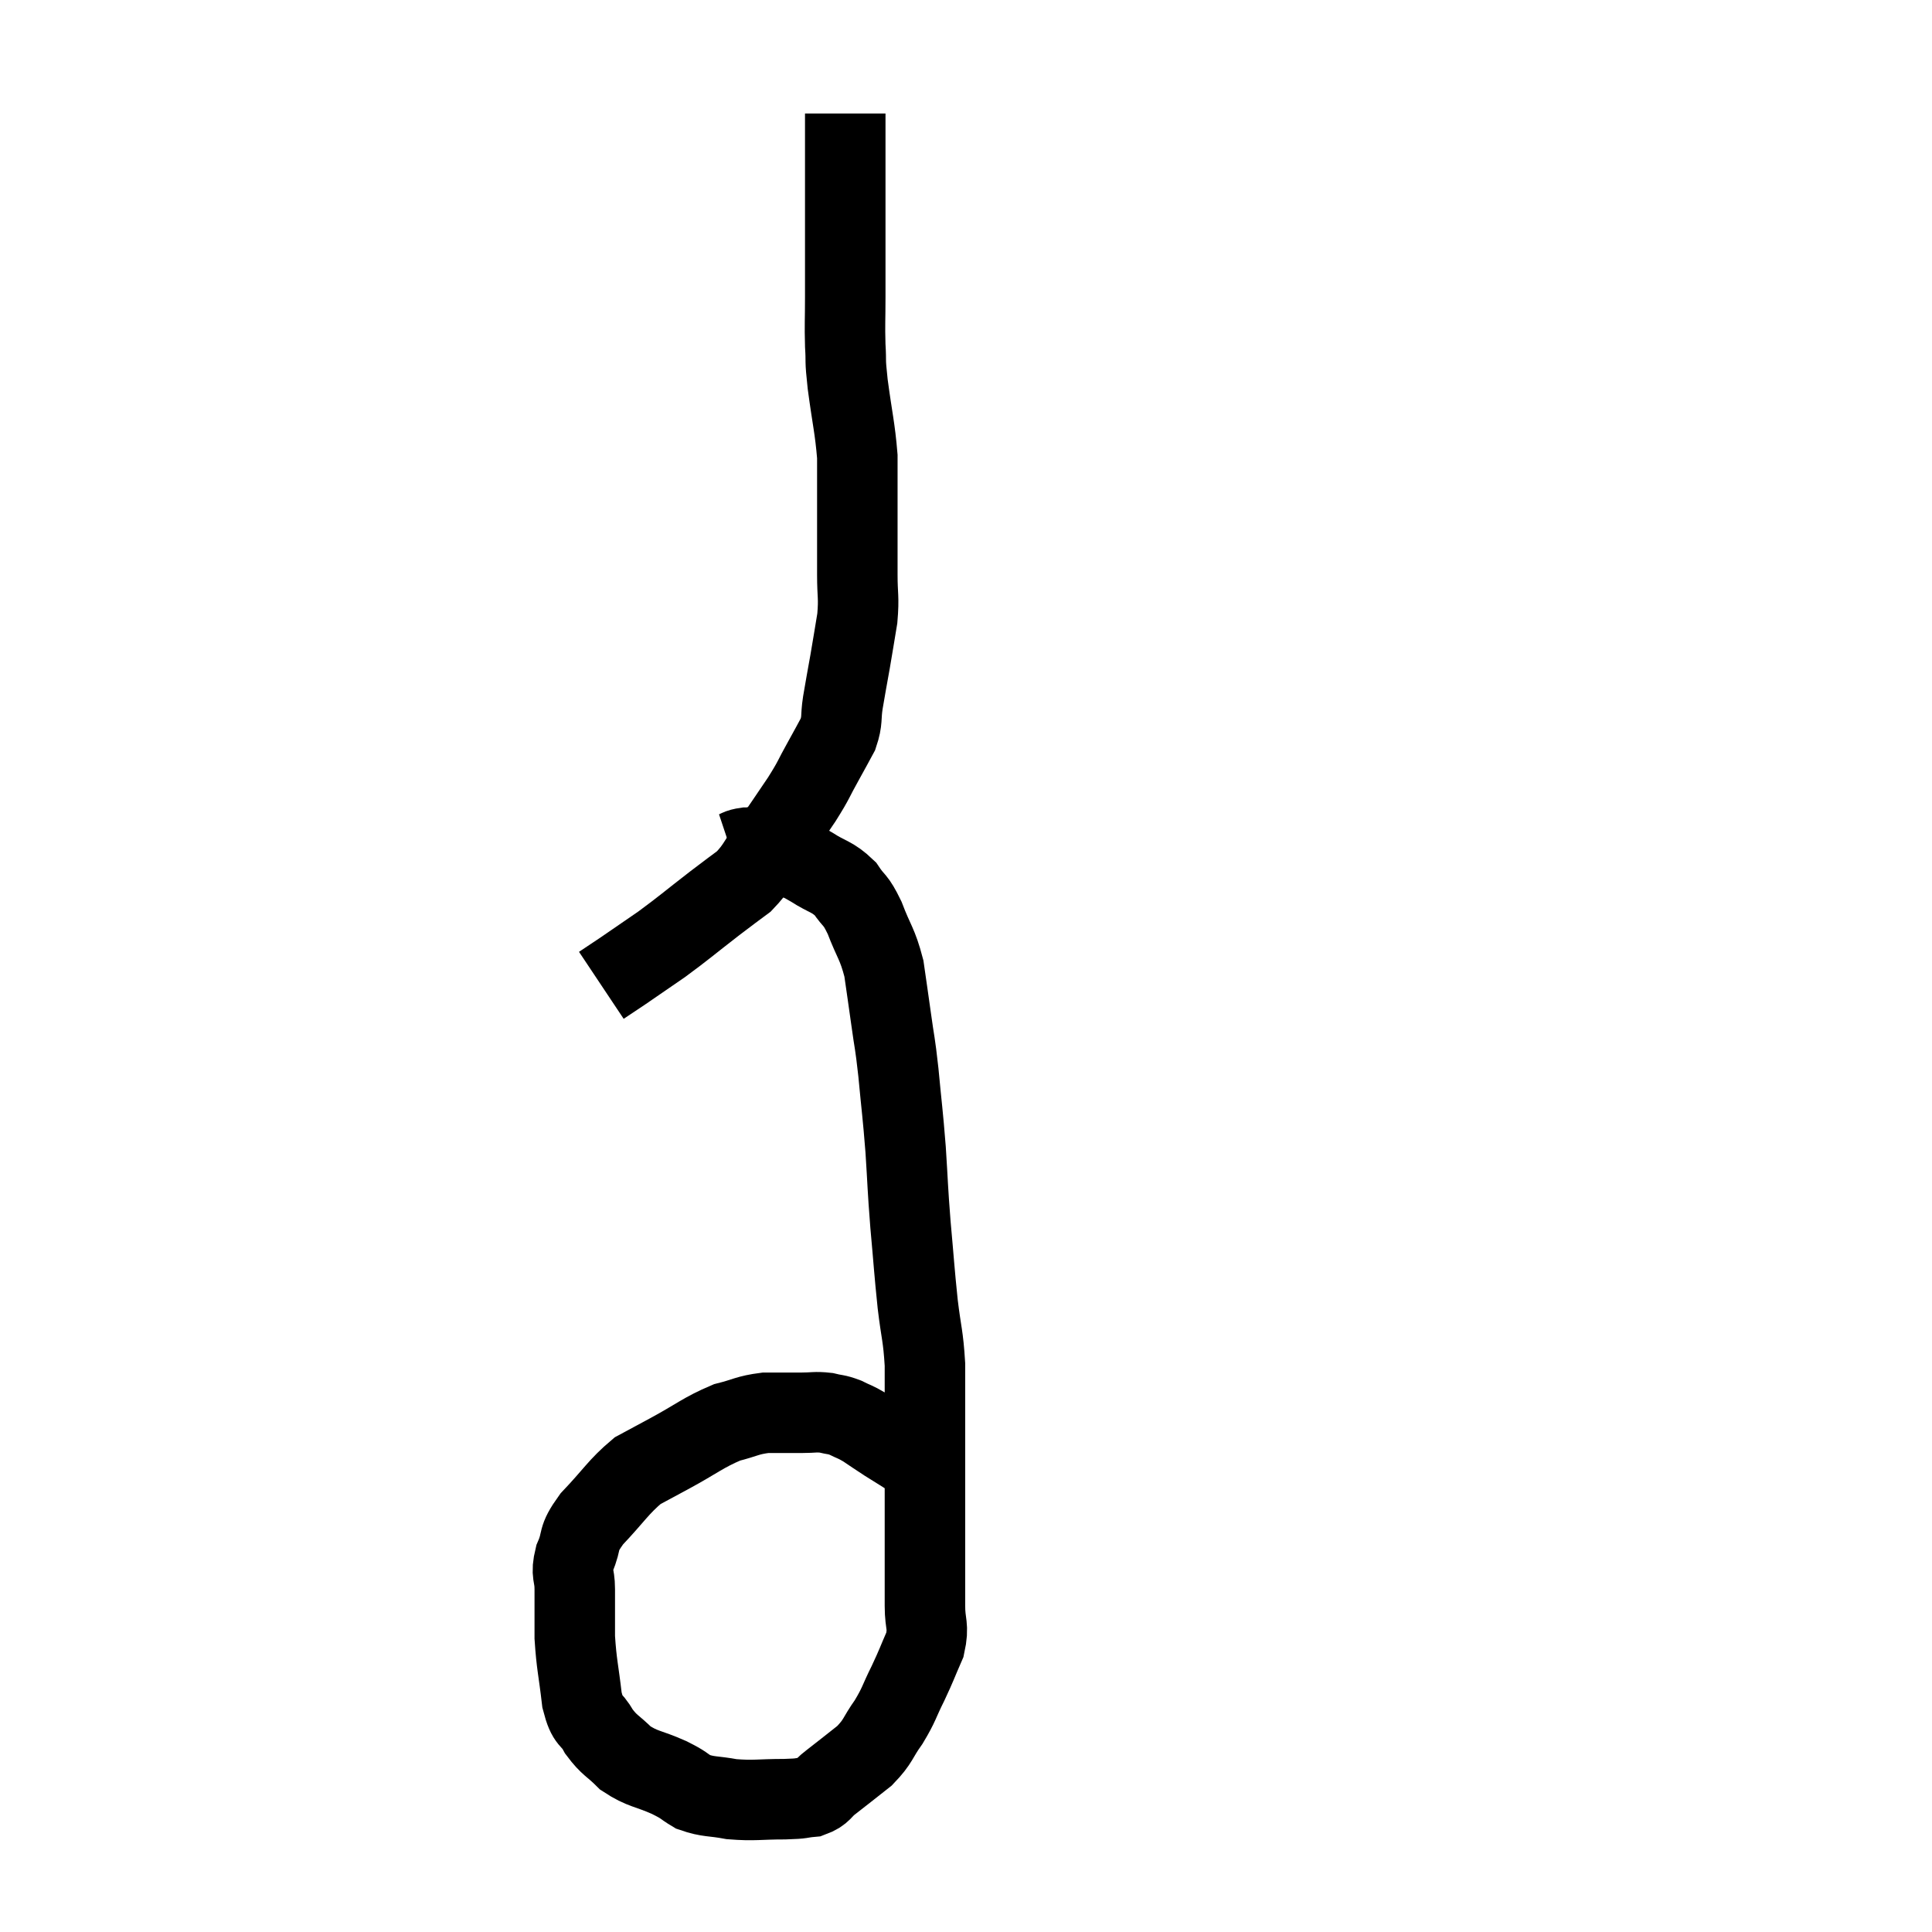<svg width="48" height="48" viewBox="0 0 48 48" xmlns="http://www.w3.org/2000/svg"><path d="M 21 2.82 C 21 3.99, 21 4.02, 21 5.16 C 21 6.27, 21 6.525, 21 7.38 C 21 7.98, 20.985 8.04, 21 8.58 C 21.03 9.06, 20.985 8.85, 21.06 9.54 C 21.18 10.44, 21.24 10.62, 21.3 11.34 C 21.3 11.88, 21.3 11.925, 21.3 12.42 C 21.3 12.87, 21.3 12.855, 21.3 13.32 C 21.3 13.8, 21.3 13.77, 21.3 14.28 C 21.3 14.82, 21.345 14.82, 21.3 15.36 C 21.21 15.9, 21.21 15.915, 21.12 16.44 C 21.03 16.95, 21.015 17.01, 20.94 17.46 C 20.88 17.85, 20.94 17.88, 20.82 18.24 C 20.64 18.57, 20.685 18.495, 20.46 18.9 C 20.19 19.38, 20.25 19.335, 19.92 19.86 C 19.53 20.43, 19.5 20.49, 19.14 21 C 18.81 21.45, 18.825 21.54, 18.48 21.9 C 18.12 22.17, 18.27 22.05, 17.76 22.44 C 17.1 22.95, 17.01 23.04, 16.44 23.46 C 15.96 23.79, 15.72 23.955, 15.48 24.12 C 15.48 24.12, 15.48 24.12, 15.48 24.12 C 15.48 24.12, 15.615 24.03, 15.48 24.12 L 14.94 24.48" fill="none" stroke="black" stroke-width="2"></path><path d="M 18.18 21.18 C 18.36 21.12, 18.33 21.09, 18.54 21.06 C 18.78 21.06, 18.735 21, 19.02 21.06 C 19.35 21.18, 19.395 21.18, 19.68 21.3 C 19.92 21.42, 19.83 21.345, 20.16 21.54 C 20.58 21.81, 20.67 21.765, 21 22.08 C 21.24 22.44, 21.24 22.305, 21.48 22.8 C 21.72 23.43, 21.795 23.43, 21.96 24.06 C 22.05 24.69, 22.05 24.675, 22.14 25.32 C 22.23 25.98, 22.23 25.83, 22.32 26.64 C 22.41 27.6, 22.425 27.615, 22.5 28.56 C 22.56 29.49, 22.545 29.46, 22.62 30.42 C 22.71 31.41, 22.71 31.53, 22.8 32.4 C 22.89 33.15, 22.935 33.165, 22.98 33.9 C 22.98 34.62, 22.98 34.545, 22.98 35.34 C 22.98 36.21, 22.98 36.24, 22.98 37.08 C 22.98 37.89, 22.98 37.995, 22.98 38.7 C 22.98 39.3, 22.98 39.36, 22.98 39.9 C 22.98 40.38, 23.085 40.38, 22.98 40.86 C 22.77 41.34, 22.785 41.34, 22.56 41.82 C 22.32 42.3, 22.35 42.33, 22.08 42.78 C 21.78 43.2, 21.84 43.245, 21.48 43.62 C 21.06 43.95, 20.97 44.025, 20.64 44.28 C 20.4 44.46, 20.445 44.535, 20.16 44.64 C 19.83 44.67, 19.995 44.685, 19.5 44.7 C 18.84 44.7, 18.75 44.745, 18.18 44.7 C 17.7 44.61, 17.61 44.655, 17.22 44.52 C 16.92 44.34, 17.04 44.37, 16.62 44.16 C 16.08 43.92, 15.975 43.965, 15.54 43.68 C 15.21 43.35, 15.15 43.38, 14.88 43.02 C 14.67 42.63, 14.61 42.825, 14.46 42.24 C 14.37 41.46, 14.325 41.37, 14.28 40.68 C 14.28 40.08, 14.28 39.975, 14.28 39.48 C 14.28 39.09, 14.175 39.135, 14.28 38.7 C 14.49 38.22, 14.31 38.28, 14.7 37.74 C 15.27 37.14, 15.36 36.945, 15.84 36.54 C 16.23 36.33, 16.065 36.42, 16.62 36.12 C 17.34 35.73, 17.46 35.595, 18.06 35.34 C 18.54 35.22, 18.555 35.16, 19.02 35.1 C 19.47 35.1, 19.545 35.1, 19.92 35.1 C 20.22 35.1, 20.25 35.07, 20.52 35.1 C 20.76 35.16, 20.76 35.13, 21 35.22 C 21.24 35.34, 21.225 35.31, 21.48 35.46 C 21.75 35.64, 21.72 35.625, 22.02 35.82 C 22.35 36.03, 22.44 36.075, 22.68 36.24 C 22.83 36.36, 22.905 36.42, 22.98 36.48 C 22.98 36.48, 22.98 36.48, 22.98 36.48 C 22.98 36.48, 22.98 36.48, 22.98 36.48 L 22.98 36.48" fill="none" stroke="black" stroke-width="2"></path></svg>